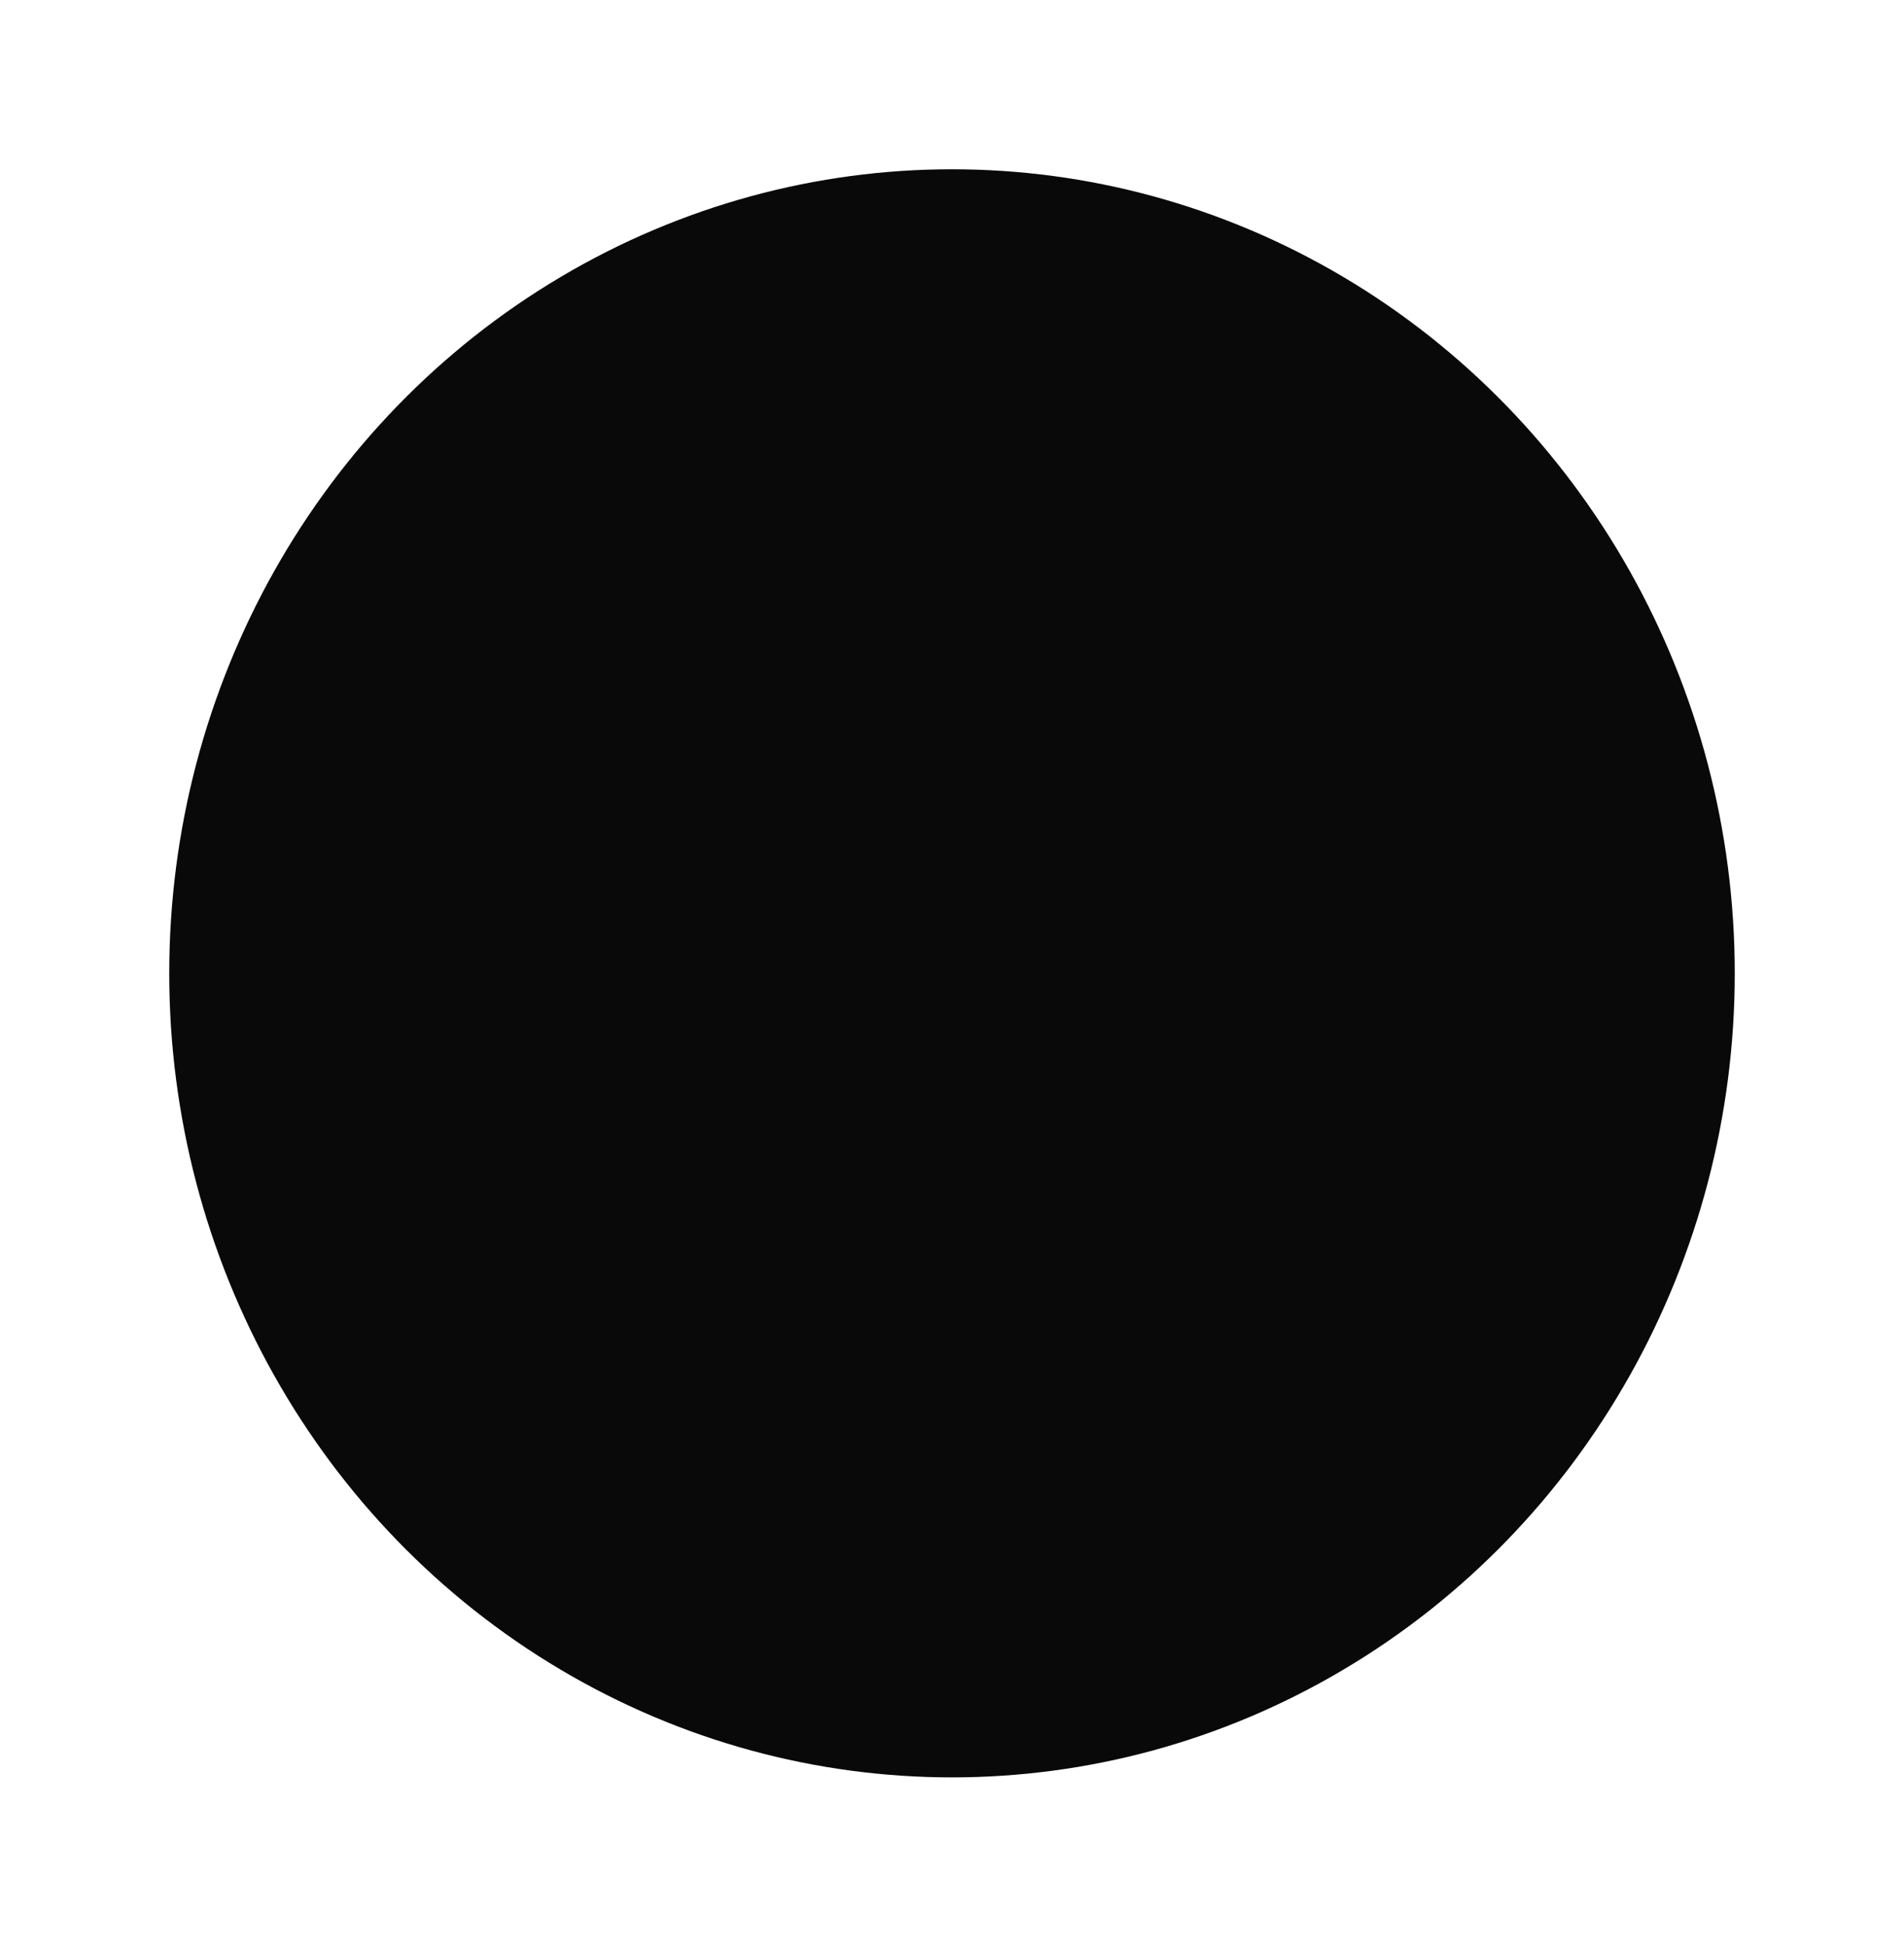 <svg width="45" height="46" viewBox="0 0 45 46" fill="none" xmlns="http://www.w3.org/2000/svg">
<g filter="url(#filter0_f_206_107)">
<ellipse cx="22.5" cy="23" rx="18.5" ry="19" fill="#090909"/>
</g>
<defs>
<filter id="filter0_f_206_107" x="0" y="0" width="45" height="46" filterUnits="userSpaceOnUse" color-interpolation-filters="sRGB">
<feFlood flood-opacity="0" result="BackgroundImageFix"/>
<feBlend mode="normal" in="SourceGraphic" in2="BackgroundImageFix" result="shape"/>
<feGaussianBlur stdDeviation="2" result="effect1_foregroundBlur_206_107"/>
</filter>
</defs>
</svg>
